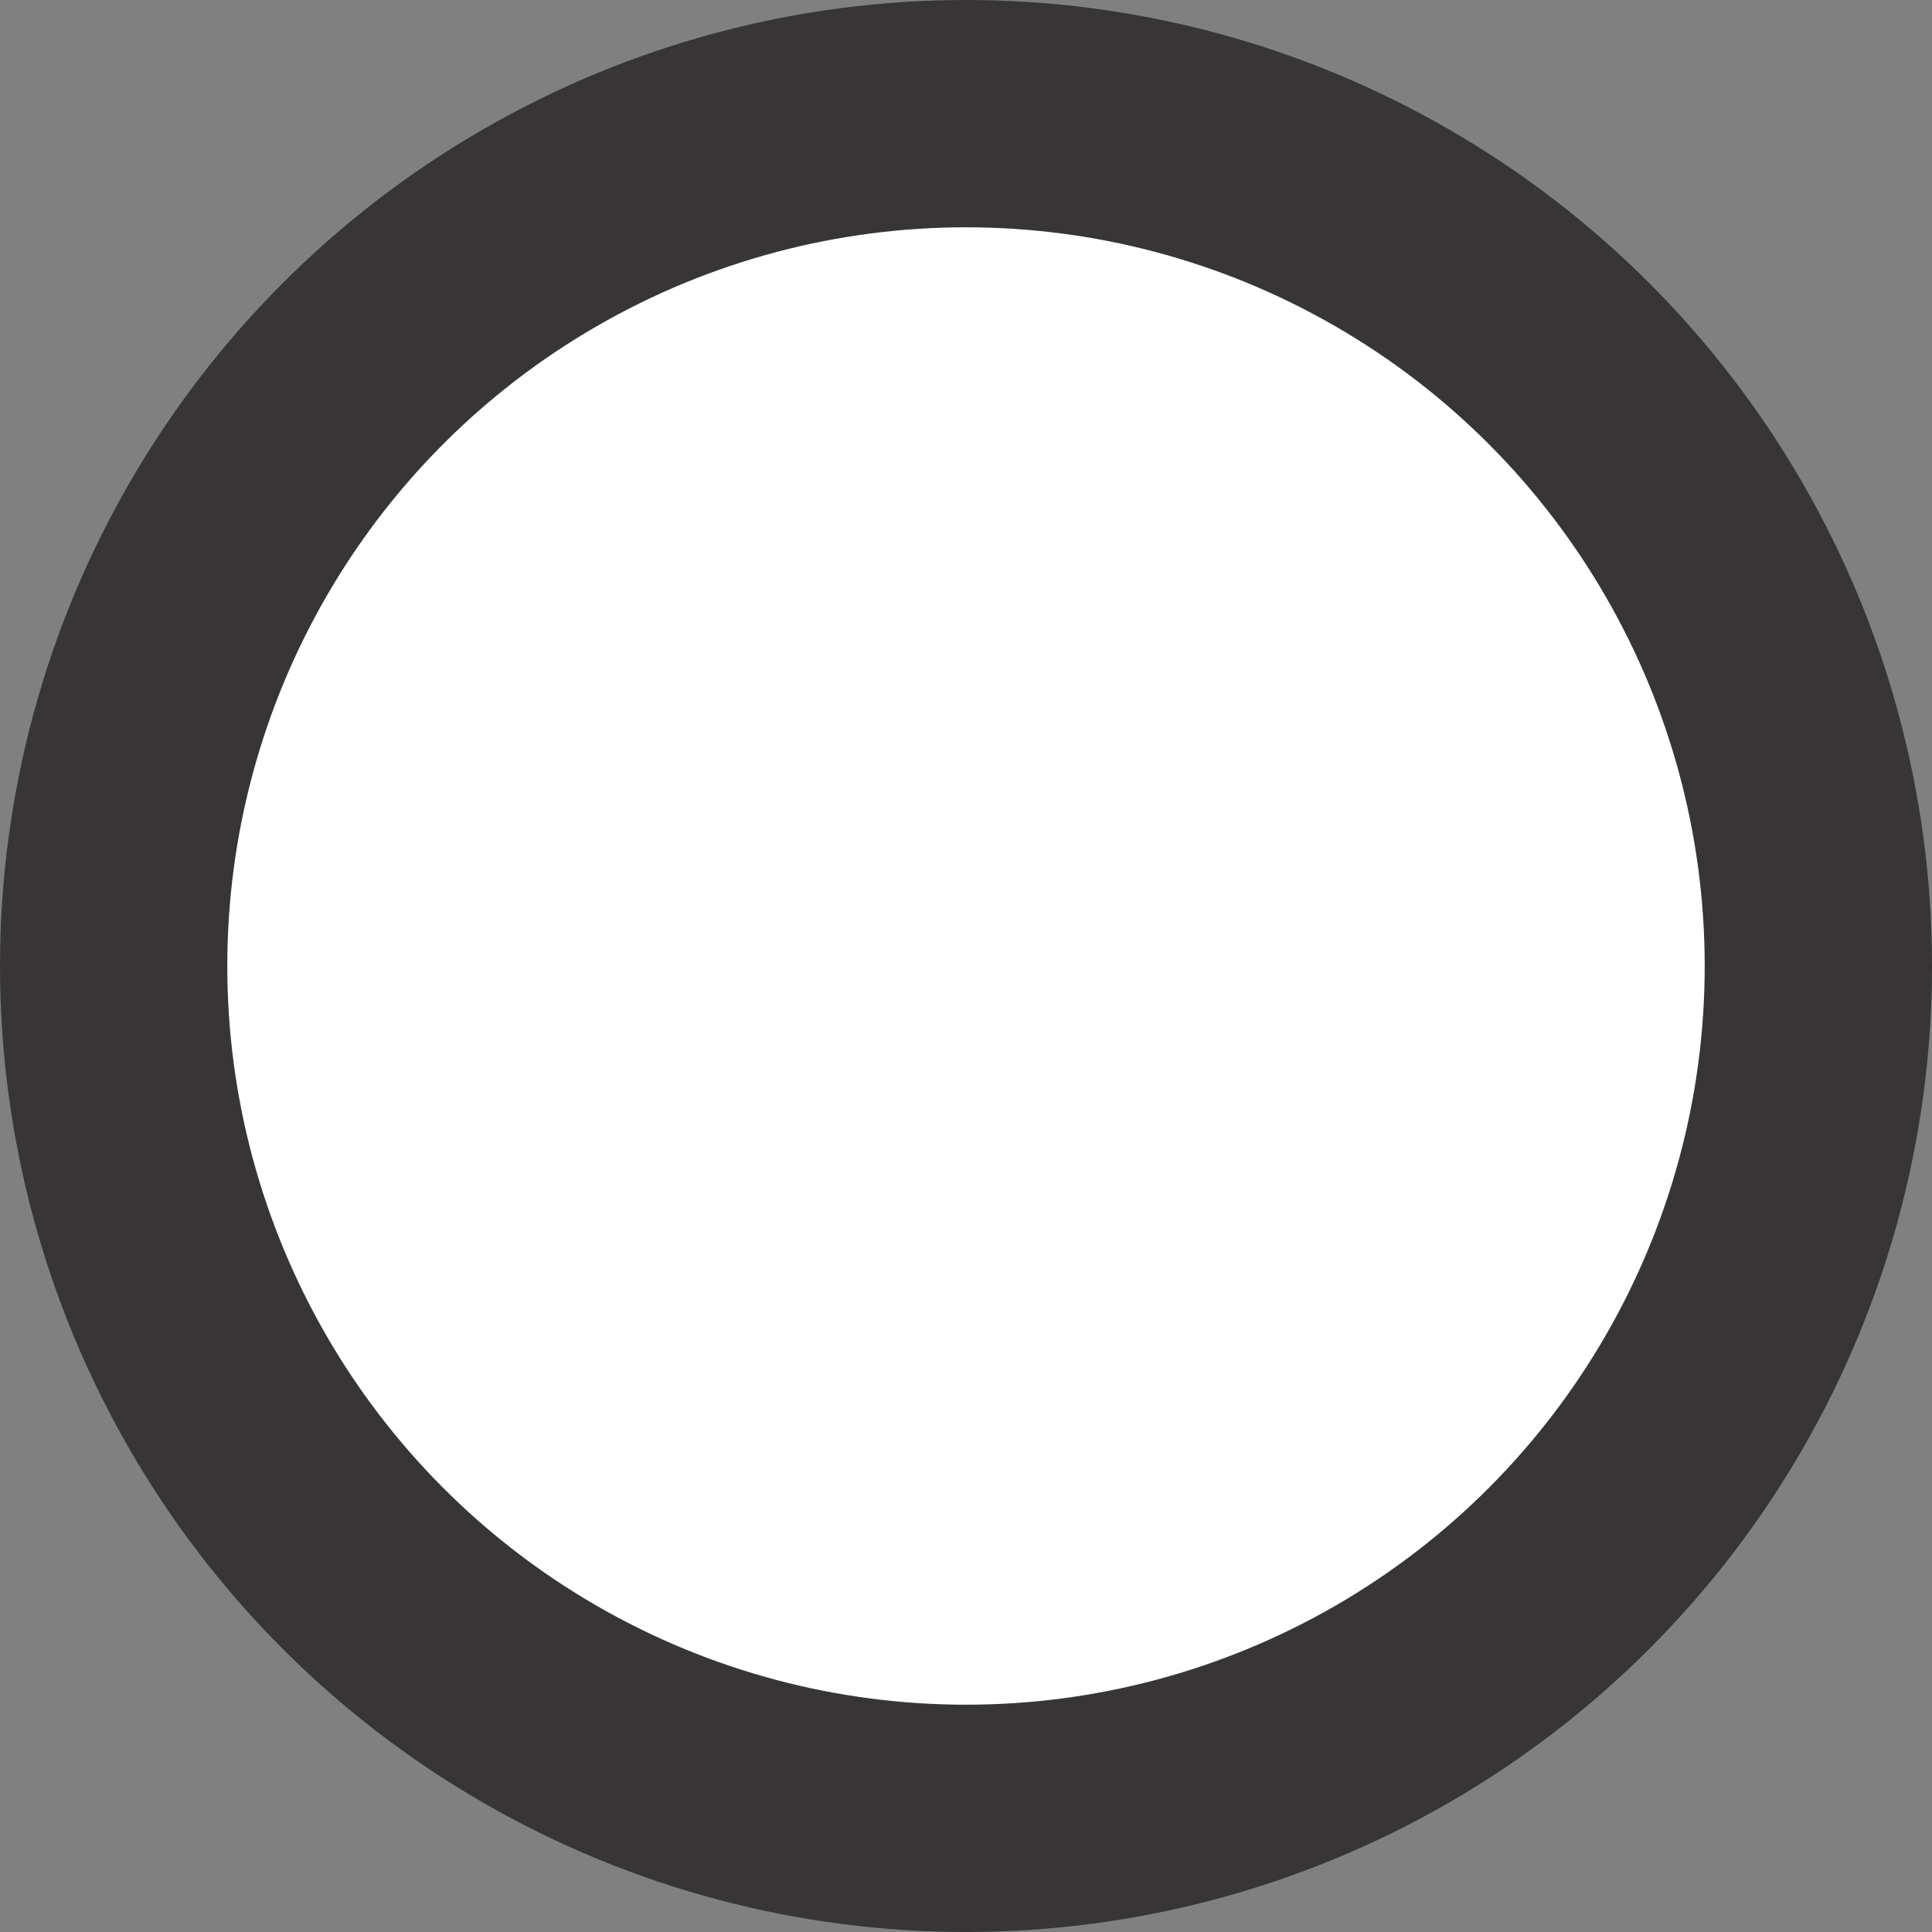 <svg xmlns="http://www.w3.org/2000/svg" width="17" height="17" fill="none" viewBox="0 0 17 17">
  <rect x="0" y="0" width="17" height="17" fill="#808080" stroke="none"/>
  <circle cx="8.5" cy="8.5" r="7.5" fill="#fff" stroke="#373535" stroke-width="2"/>
</svg>
